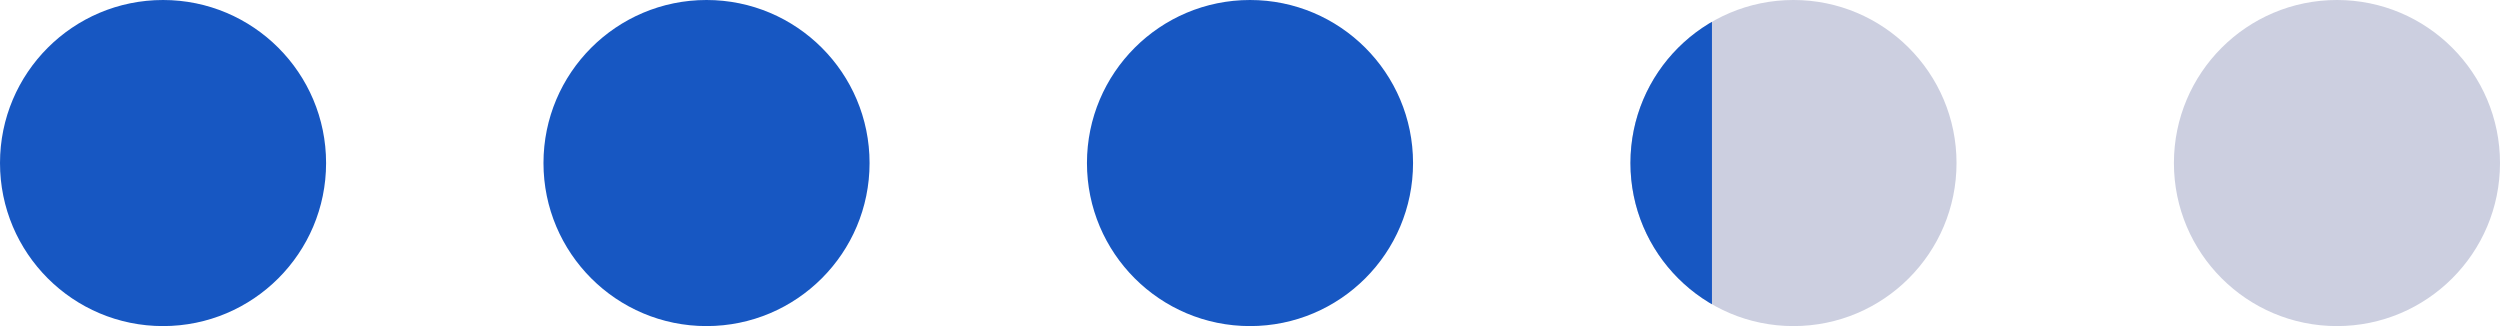 <svg width="92" height="12" viewBox="0 0 92 12" fill="none" xmlns="http://www.w3.org/2000/svg">
<circle cx="6" cy="6" r="6" fill="#1757C2"/>
<circle cx="26" cy="6" r="6" fill="#1757C2"/>
<circle cx="46" cy="6" r="6" fill="#1757C2"/>
<circle cx="66" cy="6" r="6" fill="#CCCFE0"/>
<g clip-path="url(#clip0)">
<circle cx="66" cy="6" r="6" fill="#1757C2"/>
</g>
<circle cx="86" cy="6" r="6" fill="#CCCFE0"/>
<defs>
<clipPath id="clip0">
<rect width="3" height="12" fill="white" transform="translate(60)"/>
</clipPath>
</defs>
</svg>
